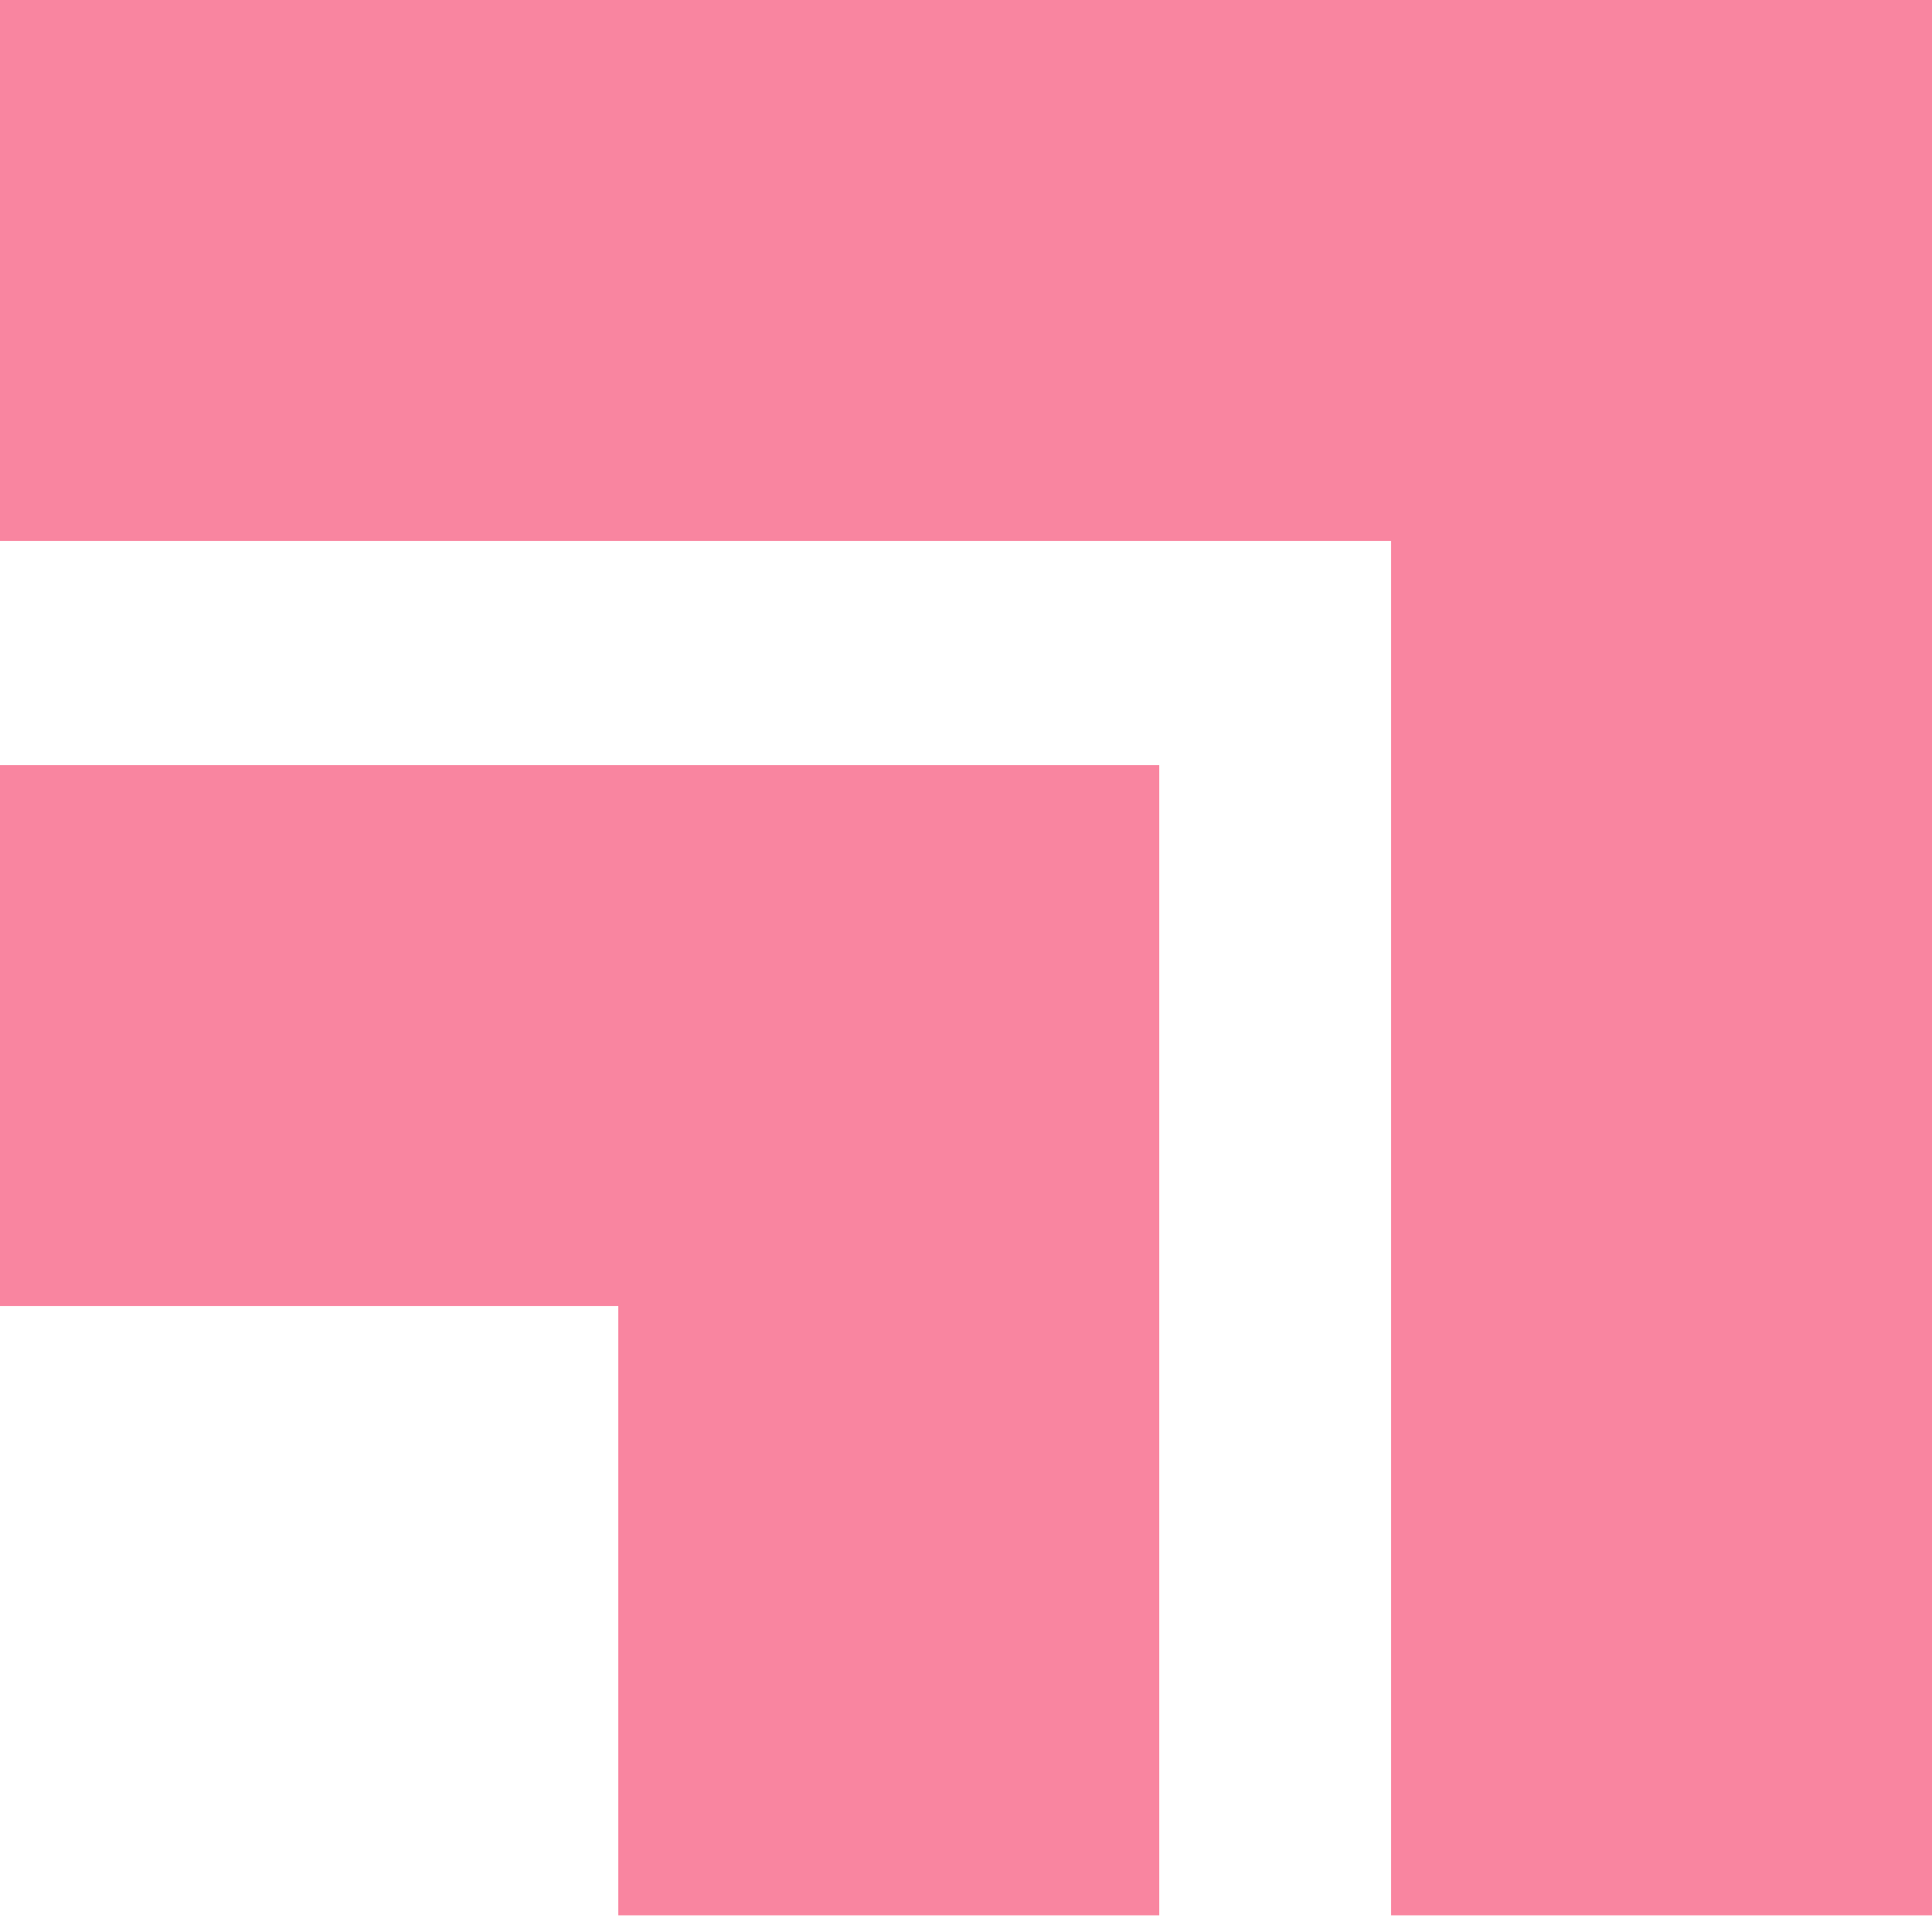 <svg width="50" height="50" fill="none" xmlns="http://www.w3.org/2000/svg"><path d="M0 26.8h23v22.769" stroke="#F985A0" stroke-width="14" stroke-miterlimit="10"/><path d="M0 7h43v42.569" stroke="#F985A0" stroke-width="14" stroke-miterlimit="10"/></svg>